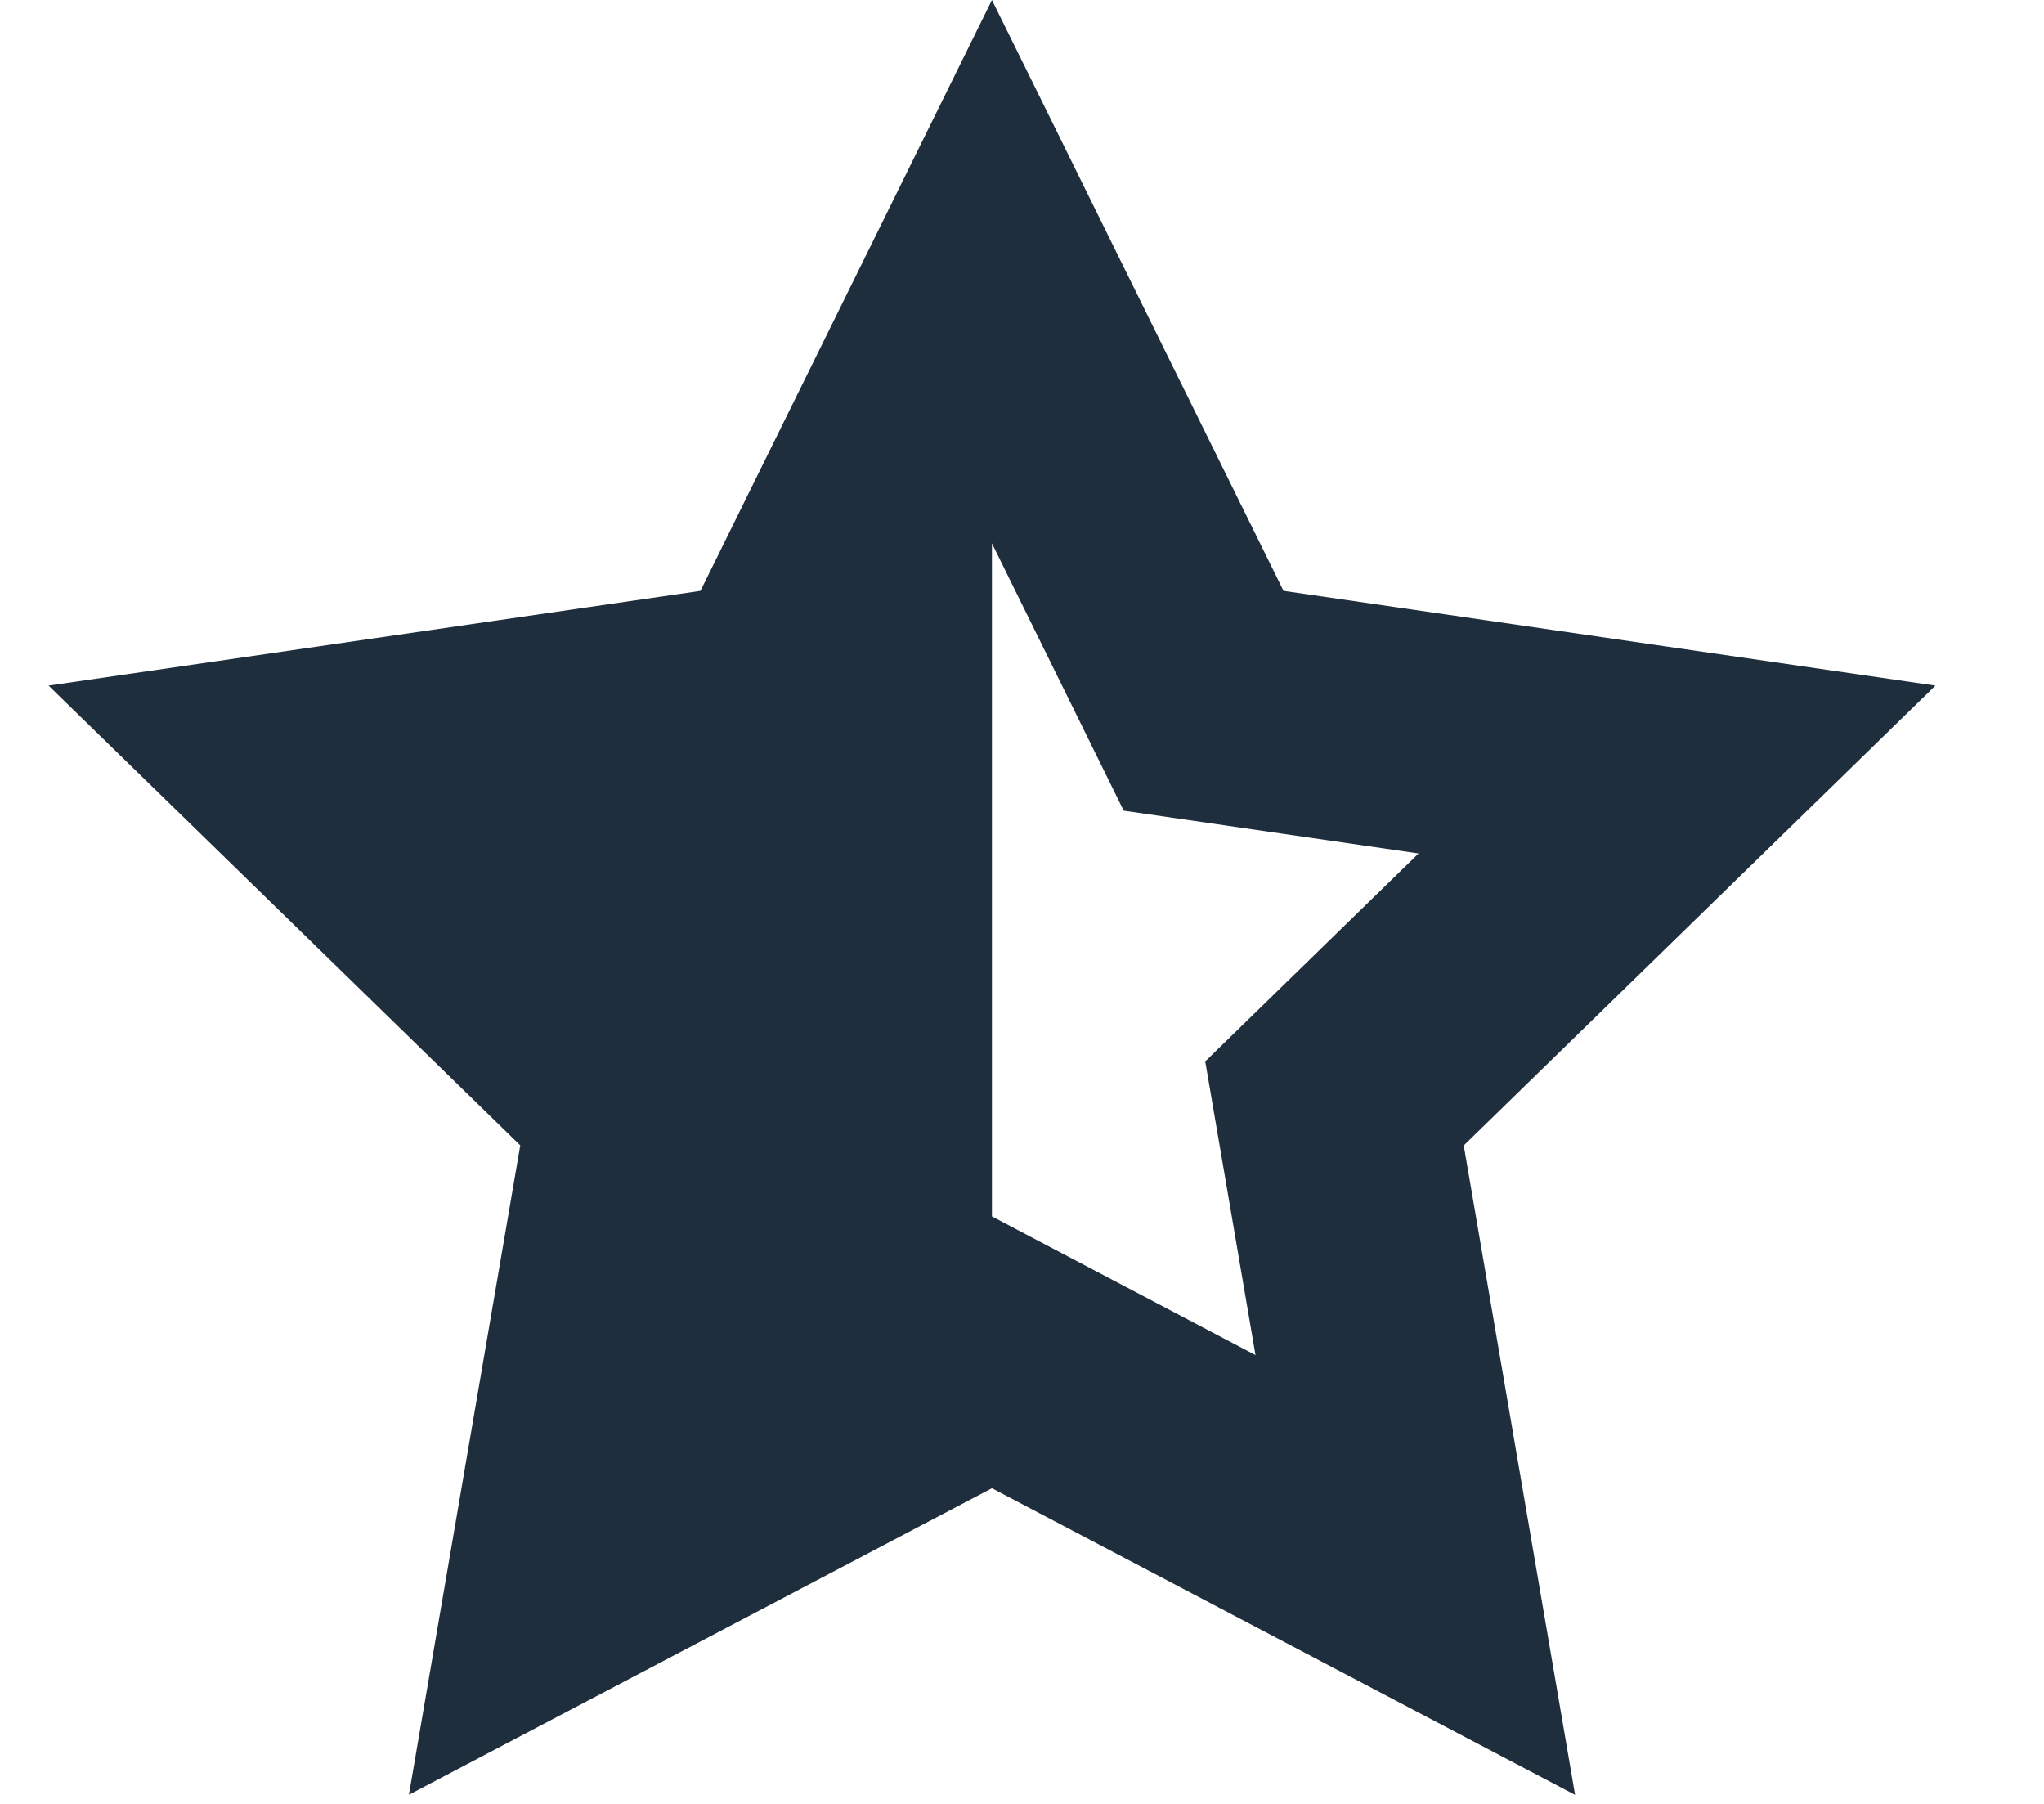 <?xml version="1.0" encoding="UTF-8"?>
<svg width="17" height="15" xmlns="http://www.w3.org/2000/svg">
    <g id="Overviews" stroke="none" stroke-width="1" fill="none" fill-rule="evenodd">
        <g id="Font-Family" transform="translate(-285 -820)" fill="#1F2E3D" fill-rule="nonzero">
            <path
                d="M8.25 1l2.425 4.913 5.422.788-3.923 3.824.926 5.4L8.25 13.375l-4.849 2.549.926-5.4L.404 6.701l5.422-.788L8.25 1zm1.096 6.741L8.25 5.518v5.597L10.442 12.268l-.418-2.442L11.798 8.097l-2.452-.356z"
                transform="translate(285 819)" id="Star-empty"/>
        </g>
    </g>
</svg>
